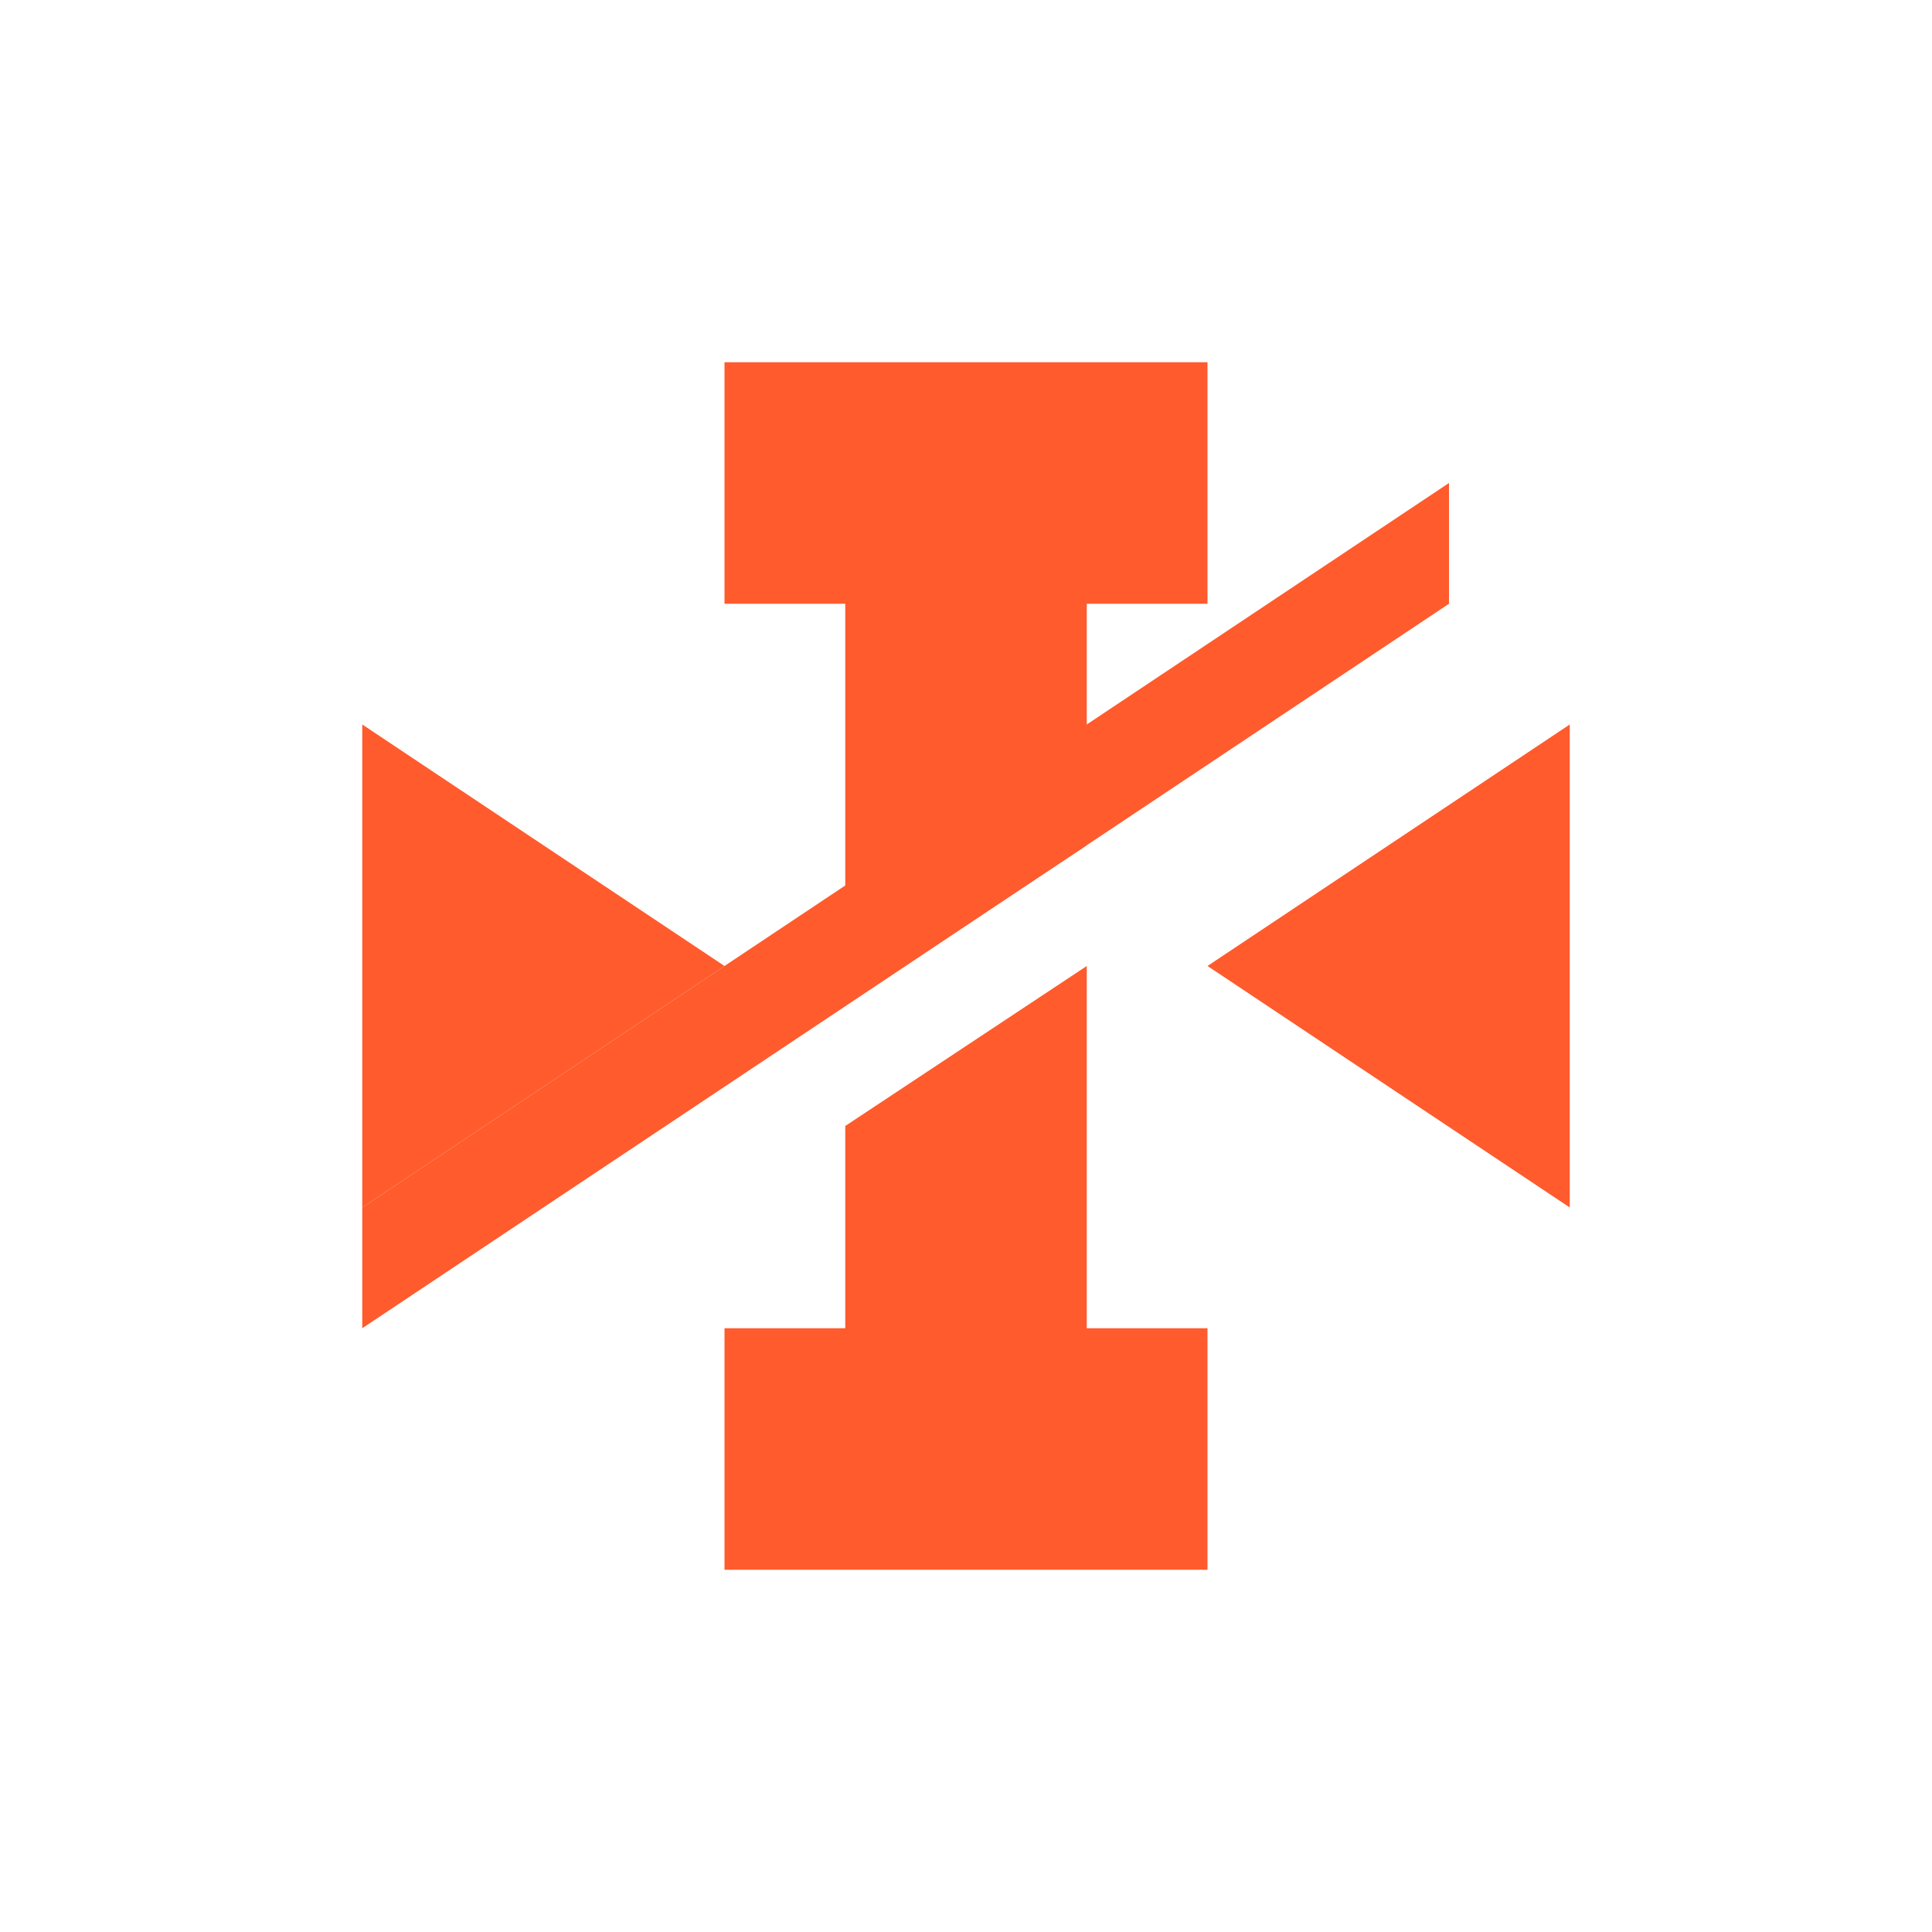 ﻿<svg xmlns="http://www.w3.org/2000/svg" preserveAspectRatio="none" viewBox="0 0 64 64">
  <g fill="#ff5b2d">
    <polygon points="12,24 12,40 24,32"/>
    <polygon points="52,40 52,24 40,32"/>
    <polygon points="28,33.3 36,28 36,20 40,20 40,12 24,12 24,20 28,20"/>
    <polygon points="36,32 28,37.3 28,44 24,44 24,52 40,52 40,44 36,44"/>
    <polygon fill="#ff5b2d" points="48,20 48,16 12,40 12,44"/>
  </g>
</svg>